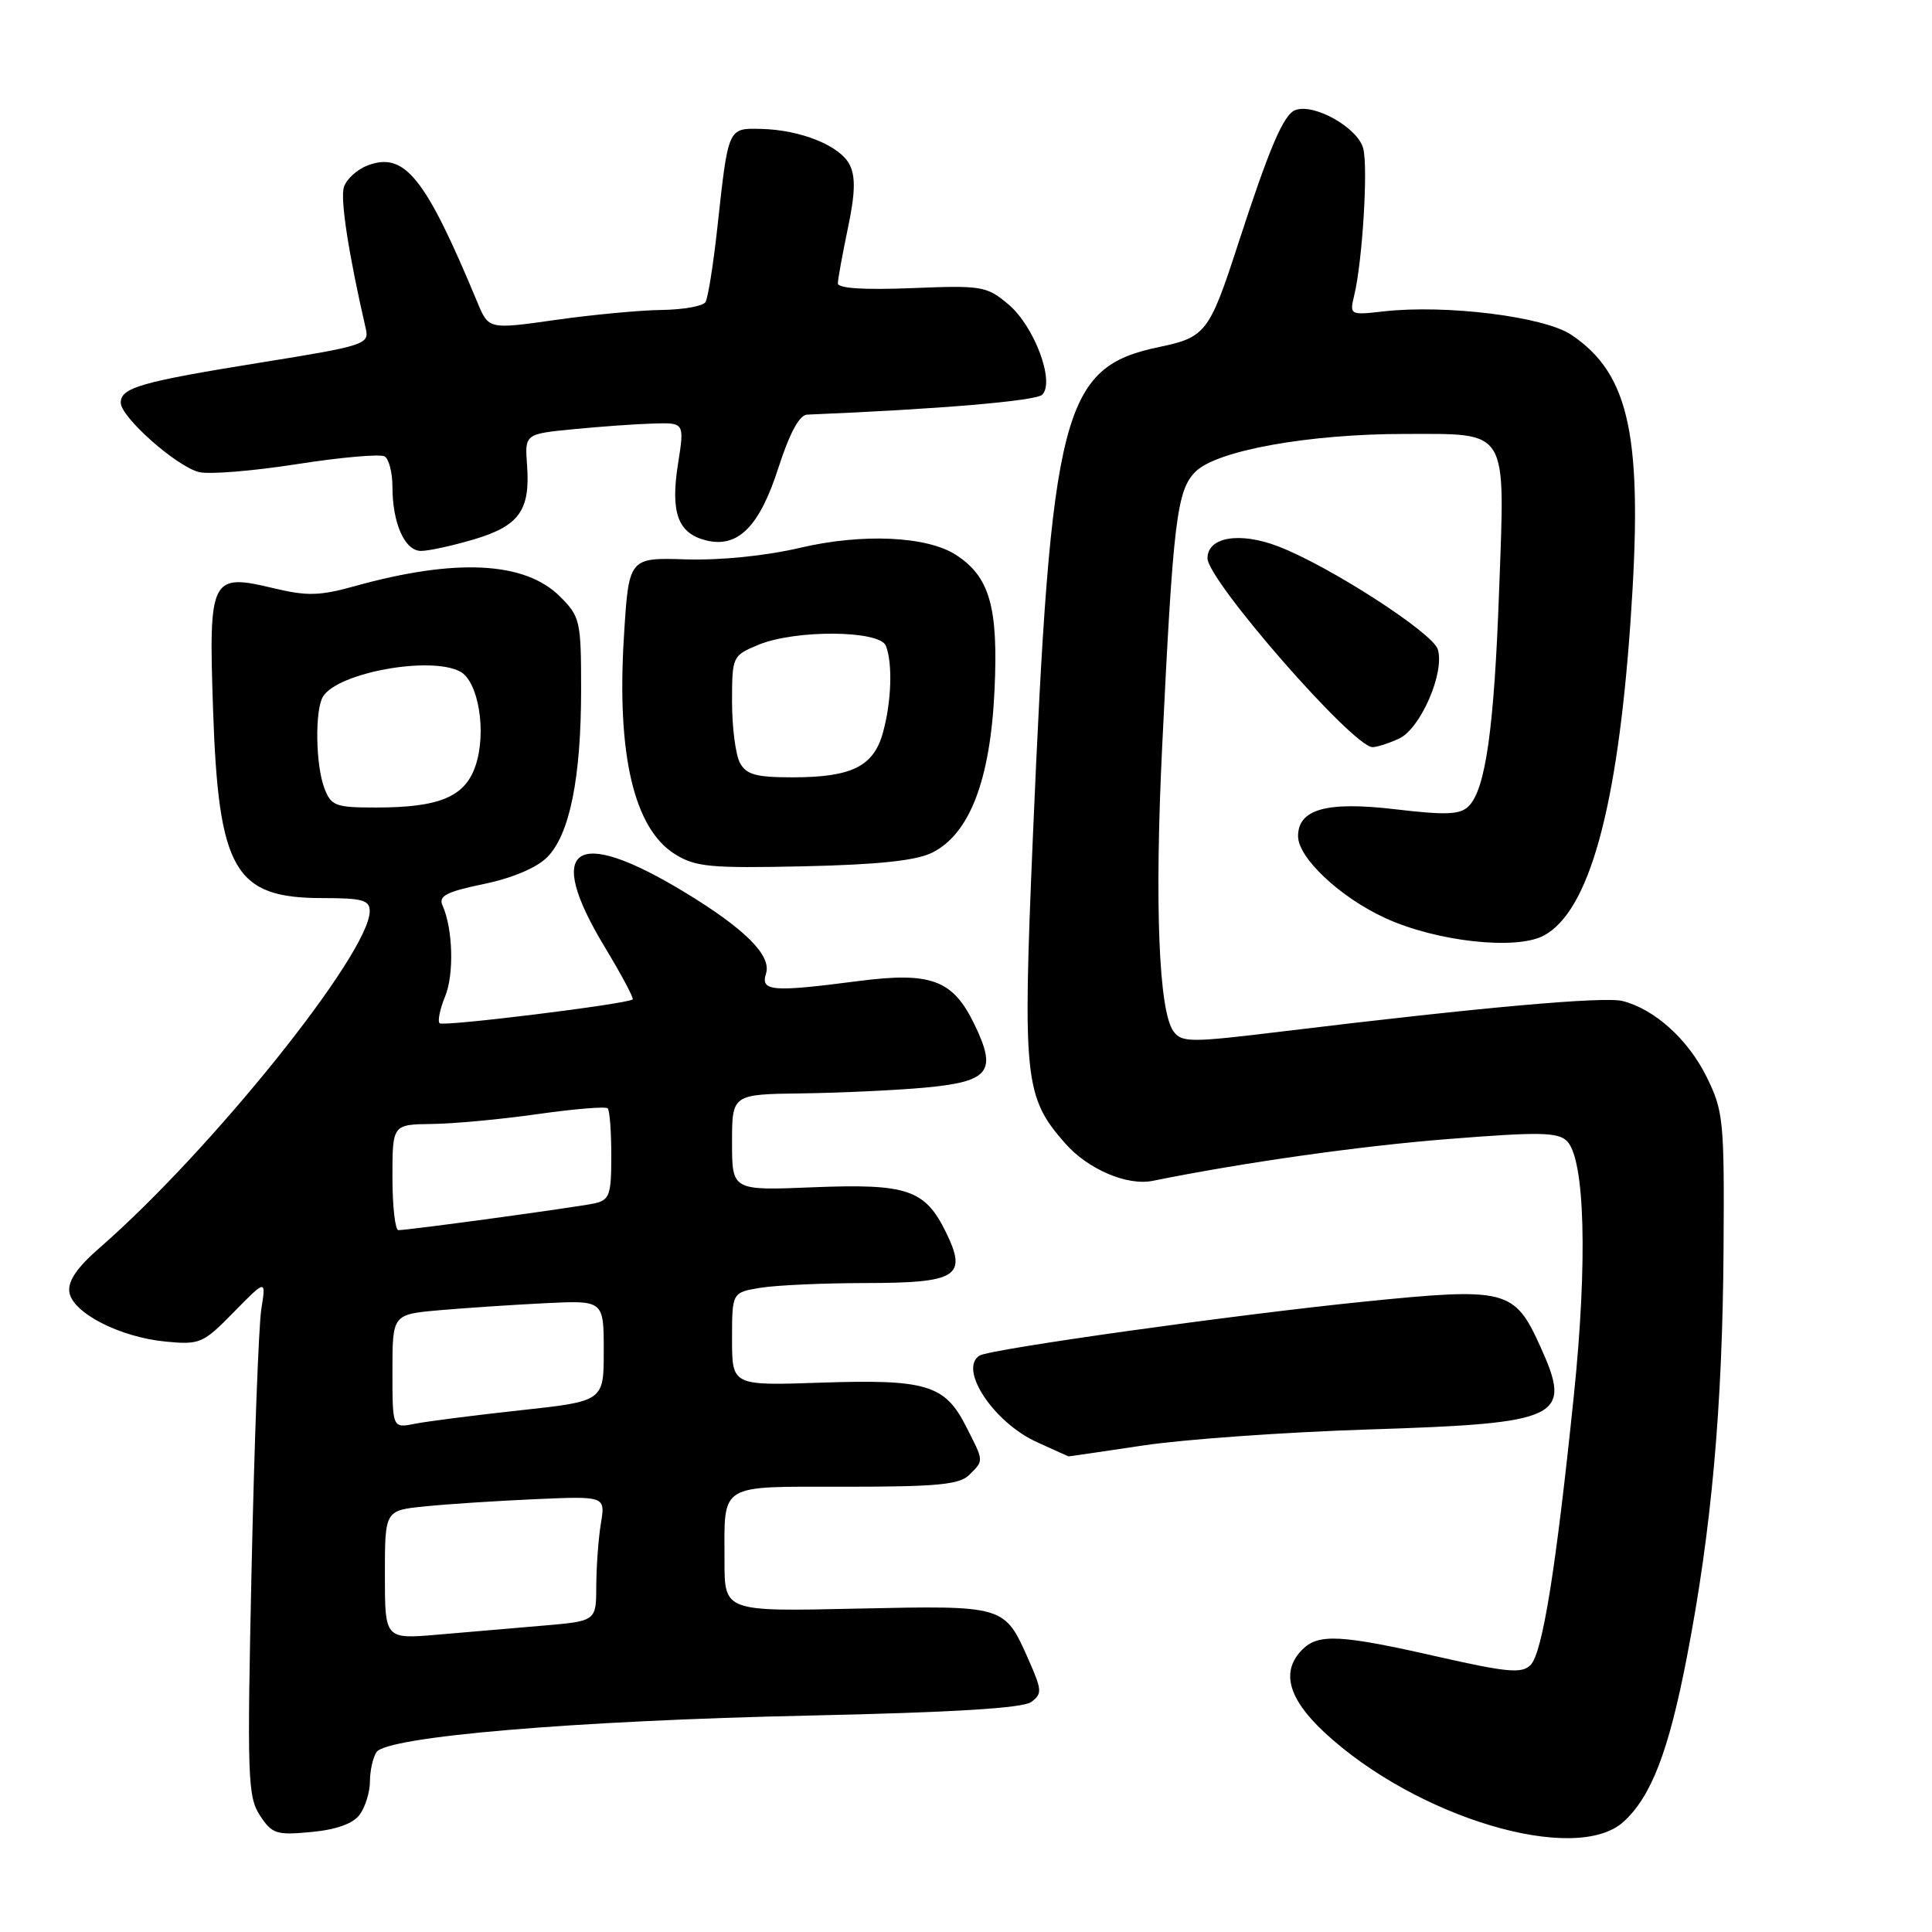 <?xml version="1.0" encoding="UTF-8" standalone="no"?>
<!DOCTYPE svg PUBLIC "-//W3C//DTD SVG 1.1//EN" "http://www.w3.org/Graphics/SVG/1.1/DTD/svg11.dtd" >
<svg xmlns="http://www.w3.org/2000/svg" xmlns:xlink="http://www.w3.org/1999/xlink" version="1.1" viewBox="0 0 256 256">
 <g >
 <path fill="currentColor"
d=" M 215.12 241.40 C 218.79 238.07 221.10 232.09 223.51 219.63 C 226.78 202.75 228.24 186.55 228.38 165.50 C 228.49 148.49 228.37 147.24 226.15 142.72 C 223.69 137.73 219.25 133.72 215.00 132.64 C 212.54 132.02 196.37 133.46 170.09 136.65 C 157.70 138.16 156.59 138.16 155.49 136.65 C 153.54 133.99 152.98 119.78 153.99 99.00 C 155.45 68.90 155.93 64.98 158.41 62.50 C 161.21 59.70 173.38 57.50 186.10 57.50 C 200.00 57.50 199.43 56.56 198.65 77.99 C 197.99 96.53 196.85 104.58 194.60 106.83 C 193.48 107.95 191.62 108.03 184.86 107.23 C 175.80 106.16 172.00 107.21 172.00 110.80 C 172.00 113.68 177.60 118.93 183.60 121.67 C 190.37 124.77 200.90 125.93 204.56 123.97 C 210.55 120.76 214.31 107.20 216.04 82.50 C 217.76 58.03 216.04 49.64 208.22 44.37 C 204.63 41.95 191.63 40.33 183.34 41.26 C 178.86 41.77 178.82 41.74 179.44 39.14 C 180.53 34.64 181.29 22.27 180.64 19.69 C 179.95 16.94 174.11 13.64 171.63 14.59 C 170.06 15.19 168.20 19.58 164.00 32.50 C 160.25 44.04 159.74 44.70 153.60 45.98 C 140.74 48.65 139.27 54.38 136.85 111.17 C 135.50 143.01 135.75 145.37 141.13 151.49 C 144.15 154.93 149.33 157.15 152.73 156.47 C 164.74 154.04 180.19 151.85 191.86 150.93 C 203.96 149.97 206.44 150.01 207.63 151.20 C 210.01 153.58 210.38 167.11 208.55 184.85 C 206.17 207.92 204.39 219.04 202.80 220.63 C 201.65 221.78 199.74 221.61 190.47 219.51 C 177.63 216.59 174.70 216.44 172.57 218.57 C 169.70 221.44 170.66 225.04 175.47 229.53 C 187.63 240.84 208.74 247.16 215.12 241.40 Z  M 47.67 240.44 C 48.40 239.44 49.01 237.47 49.02 236.06 C 49.02 234.65 49.41 232.91 49.87 232.18 C 51.18 230.11 76.15 227.99 107.25 227.32 C 126.18 226.91 135.52 226.34 136.63 225.53 C 138.11 224.45 138.08 223.97 136.29 219.92 C 133.08 212.69 133.21 212.73 113.51 213.15 C 96.00 213.54 96.00 213.54 96.00 206.85 C 96.00 196.40 95.02 197.00 112.04 197.00 C 124.18 197.00 127.14 196.72 128.43 195.43 C 130.39 193.47 130.41 193.71 127.96 188.92 C 125.19 183.48 122.68 182.74 108.75 183.21 C 97.00 183.61 97.00 183.61 97.00 177.44 C 97.00 171.26 97.00 171.26 100.75 170.64 C 102.81 170.30 109.06 170.02 114.63 170.01 C 126.86 170.00 128.21 169.15 125.35 163.29 C 122.57 157.61 120.22 156.82 107.75 157.32 C 97.00 157.76 97.00 157.76 97.00 151.38 C 97.00 145.00 97.00 145.00 106.25 144.88 C 111.34 144.81 118.60 144.47 122.40 144.13 C 131.14 143.33 132.17 142.04 129.11 135.72 C 126.25 129.81 123.37 128.75 113.70 130.00 C 102.30 131.48 100.75 131.36 101.50 129.00 C 102.26 126.61 98.70 123.06 90.68 118.20 C 76.14 109.39 72.09 112.14 80.08 125.40 C 82.33 129.12 84.02 132.28 83.83 132.43 C 83.03 133.05 58.72 136.05 58.25 135.59 C 57.97 135.30 58.29 133.71 58.97 132.06 C 60.19 129.14 60.02 123.05 58.63 119.96 C 58.08 118.72 59.16 118.16 64.08 117.14 C 67.84 116.37 71.09 115.00 72.49 113.60 C 75.48 110.61 77.00 103.12 77.00 91.37 C 77.00 82.27 76.88 81.72 74.20 79.04 C 69.55 74.40 60.39 73.94 47.00 77.67 C 42.38 78.96 40.67 79.00 36.29 77.95 C 27.91 75.94 27.64 76.47 28.23 93.98 C 28.95 115.34 31.07 119.00 42.72 119.00 C 48.04 119.00 49.00 119.27 48.99 120.75 C 48.95 126.34 27.98 152.47 13.19 165.35 C 10.20 167.95 8.97 169.76 9.19 171.21 C 9.60 173.96 15.87 177.19 21.97 177.77 C 26.48 178.20 26.91 178.02 30.98 173.86 C 35.26 169.50 35.26 169.50 34.62 173.50 C 34.28 175.70 33.70 191.08 33.34 207.68 C 32.73 235.47 32.82 238.08 34.44 240.55 C 36.05 243.01 36.62 243.19 41.27 242.75 C 44.60 242.43 46.79 241.64 47.67 240.44 Z  M 151.49 191.53 C 156.88 190.72 170.34 189.76 181.40 189.41 C 207.00 188.59 208.41 187.90 204.06 178.33 C 200.66 170.84 199.57 170.57 180.79 172.47 C 163.81 174.18 131.19 178.76 129.80 179.62 C 126.96 181.38 131.66 188.49 137.40 191.09 C 139.66 192.12 141.54 192.97 141.59 192.98 C 141.64 192.99 146.09 192.34 151.49 191.53 Z  M 123.50 112.99 C 128.48 110.52 131.23 103.36 131.78 91.44 C 132.29 80.47 131.15 76.45 126.71 73.55 C 122.88 71.04 114.30 70.64 106.00 72.59 C 101.49 73.65 95.47 74.26 90.91 74.12 C 83.31 73.88 83.31 73.88 82.67 84.44 C 81.71 100.01 84.01 109.78 89.42 113.17 C 92.15 114.88 94.08 115.06 106.50 114.79 C 116.35 114.57 121.39 114.04 123.50 112.99 Z  M 185.36 97.88 C 188.22 96.58 191.48 89.08 190.51 86.03 C 189.81 83.82 176.06 74.95 169.35 72.39 C 164.25 70.44 160.00 71.16 160.00 73.97 C 160.00 76.91 179.29 99.00 181.87 99.00 C 182.44 99.00 184.01 98.50 185.36 97.88 Z  M 62.80 71.47 C 68.79 69.69 70.27 67.62 69.84 61.68 C 69.53 57.50 69.53 57.50 76.02 56.87 C 79.58 56.52 84.34 56.18 86.60 56.12 C 90.70 56.00 90.70 56.00 89.83 61.53 C 88.83 67.94 89.83 70.67 93.54 71.60 C 97.77 72.66 100.63 69.80 103.13 62.02 C 104.62 57.40 105.92 54.98 106.95 54.94 C 124.41 54.22 137.27 53.13 138.10 52.30 C 139.81 50.59 137.05 43.22 133.62 40.33 C 130.74 37.91 130.12 37.80 120.79 38.18 C 114.45 38.43 111.01 38.21 111.02 37.54 C 111.03 36.97 111.63 33.68 112.35 30.23 C 113.32 25.63 113.38 23.39 112.58 21.82 C 111.31 19.30 106.05 17.18 100.77 17.08 C 96.44 16.99 96.50 16.85 95.04 30.28 C 94.51 35.11 93.81 39.49 93.48 40.03 C 93.15 40.56 90.55 41.03 87.69 41.07 C 84.84 41.10 78.51 41.70 73.63 42.39 C 64.75 43.65 64.75 43.65 63.26 40.07 C 56.37 23.49 53.62 20.06 48.72 21.92 C 47.32 22.45 45.90 23.74 45.57 24.79 C 45.06 26.38 46.20 33.71 48.48 43.61 C 48.94 45.61 48.19 45.85 34.73 48.01 C 18.65 50.60 16.00 51.36 16.00 53.36 C 16.00 55.27 23.37 61.80 26.36 62.55 C 27.69 62.89 33.53 62.41 39.35 61.50 C 45.17 60.59 50.40 60.13 50.97 60.48 C 51.54 60.83 52.00 62.64 52.00 64.49 C 52.00 69.34 53.63 73.00 55.79 73.00 C 56.81 73.00 59.96 72.31 62.80 71.47 Z  M 51.00 208.67 C 51.00 200.14 51.00 200.14 56.25 199.61 C 59.14 199.31 65.71 198.88 70.86 198.65 C 80.22 198.24 80.22 198.24 79.62 201.87 C 79.29 203.87 79.02 207.59 79.01 210.15 C 79.00 214.80 79.00 214.80 72.00 215.40 C 68.15 215.73 61.85 216.27 58.00 216.60 C 51.00 217.20 51.00 217.20 51.00 208.67 Z  M 52.00 181.70 C 52.00 174.16 52.00 174.16 58.25 173.61 C 61.69 173.31 67.99 172.89 72.25 172.68 C 80.00 172.30 80.00 172.30 80.00 178.99 C 80.00 185.67 80.00 185.67 68.95 186.87 C 62.87 187.53 56.57 188.34 54.95 188.66 C 52.00 189.25 52.00 189.25 52.00 181.70 Z  M 52.00 156.00 C 52.00 149.00 52.00 149.00 57.25 148.93 C 60.14 148.90 66.45 148.31 71.27 147.62 C 76.10 146.94 80.26 146.59 80.52 146.86 C 80.79 147.12 81.00 149.95 81.00 153.15 C 81.00 158.36 80.77 159.01 78.75 159.46 C 76.43 159.96 54.20 163.00 52.79 163.00 C 52.36 163.00 52.00 159.85 52.00 156.00 Z  M 42.98 104.43 C 41.81 101.38 41.71 94.00 42.81 92.28 C 44.82 89.11 57.06 86.89 60.98 88.99 C 63.39 90.28 64.50 96.95 63.03 101.40 C 61.66 105.57 58.28 107.00 49.83 107.00 C 44.44 107.00 43.87 106.79 42.98 104.43 Z  M 98.04 101.07 C 97.47 100.00 97.00 96.38 97.00 93.01 C 97.00 86.98 97.05 86.88 100.47 85.45 C 105.36 83.41 116.59 83.49 117.39 85.58 C 118.30 87.94 118.12 93.03 116.99 97.09 C 115.75 101.57 112.84 103.00 104.99 103.00 C 100.16 103.00 98.88 102.64 98.04 101.07 Z "/>
</g>
</svg>